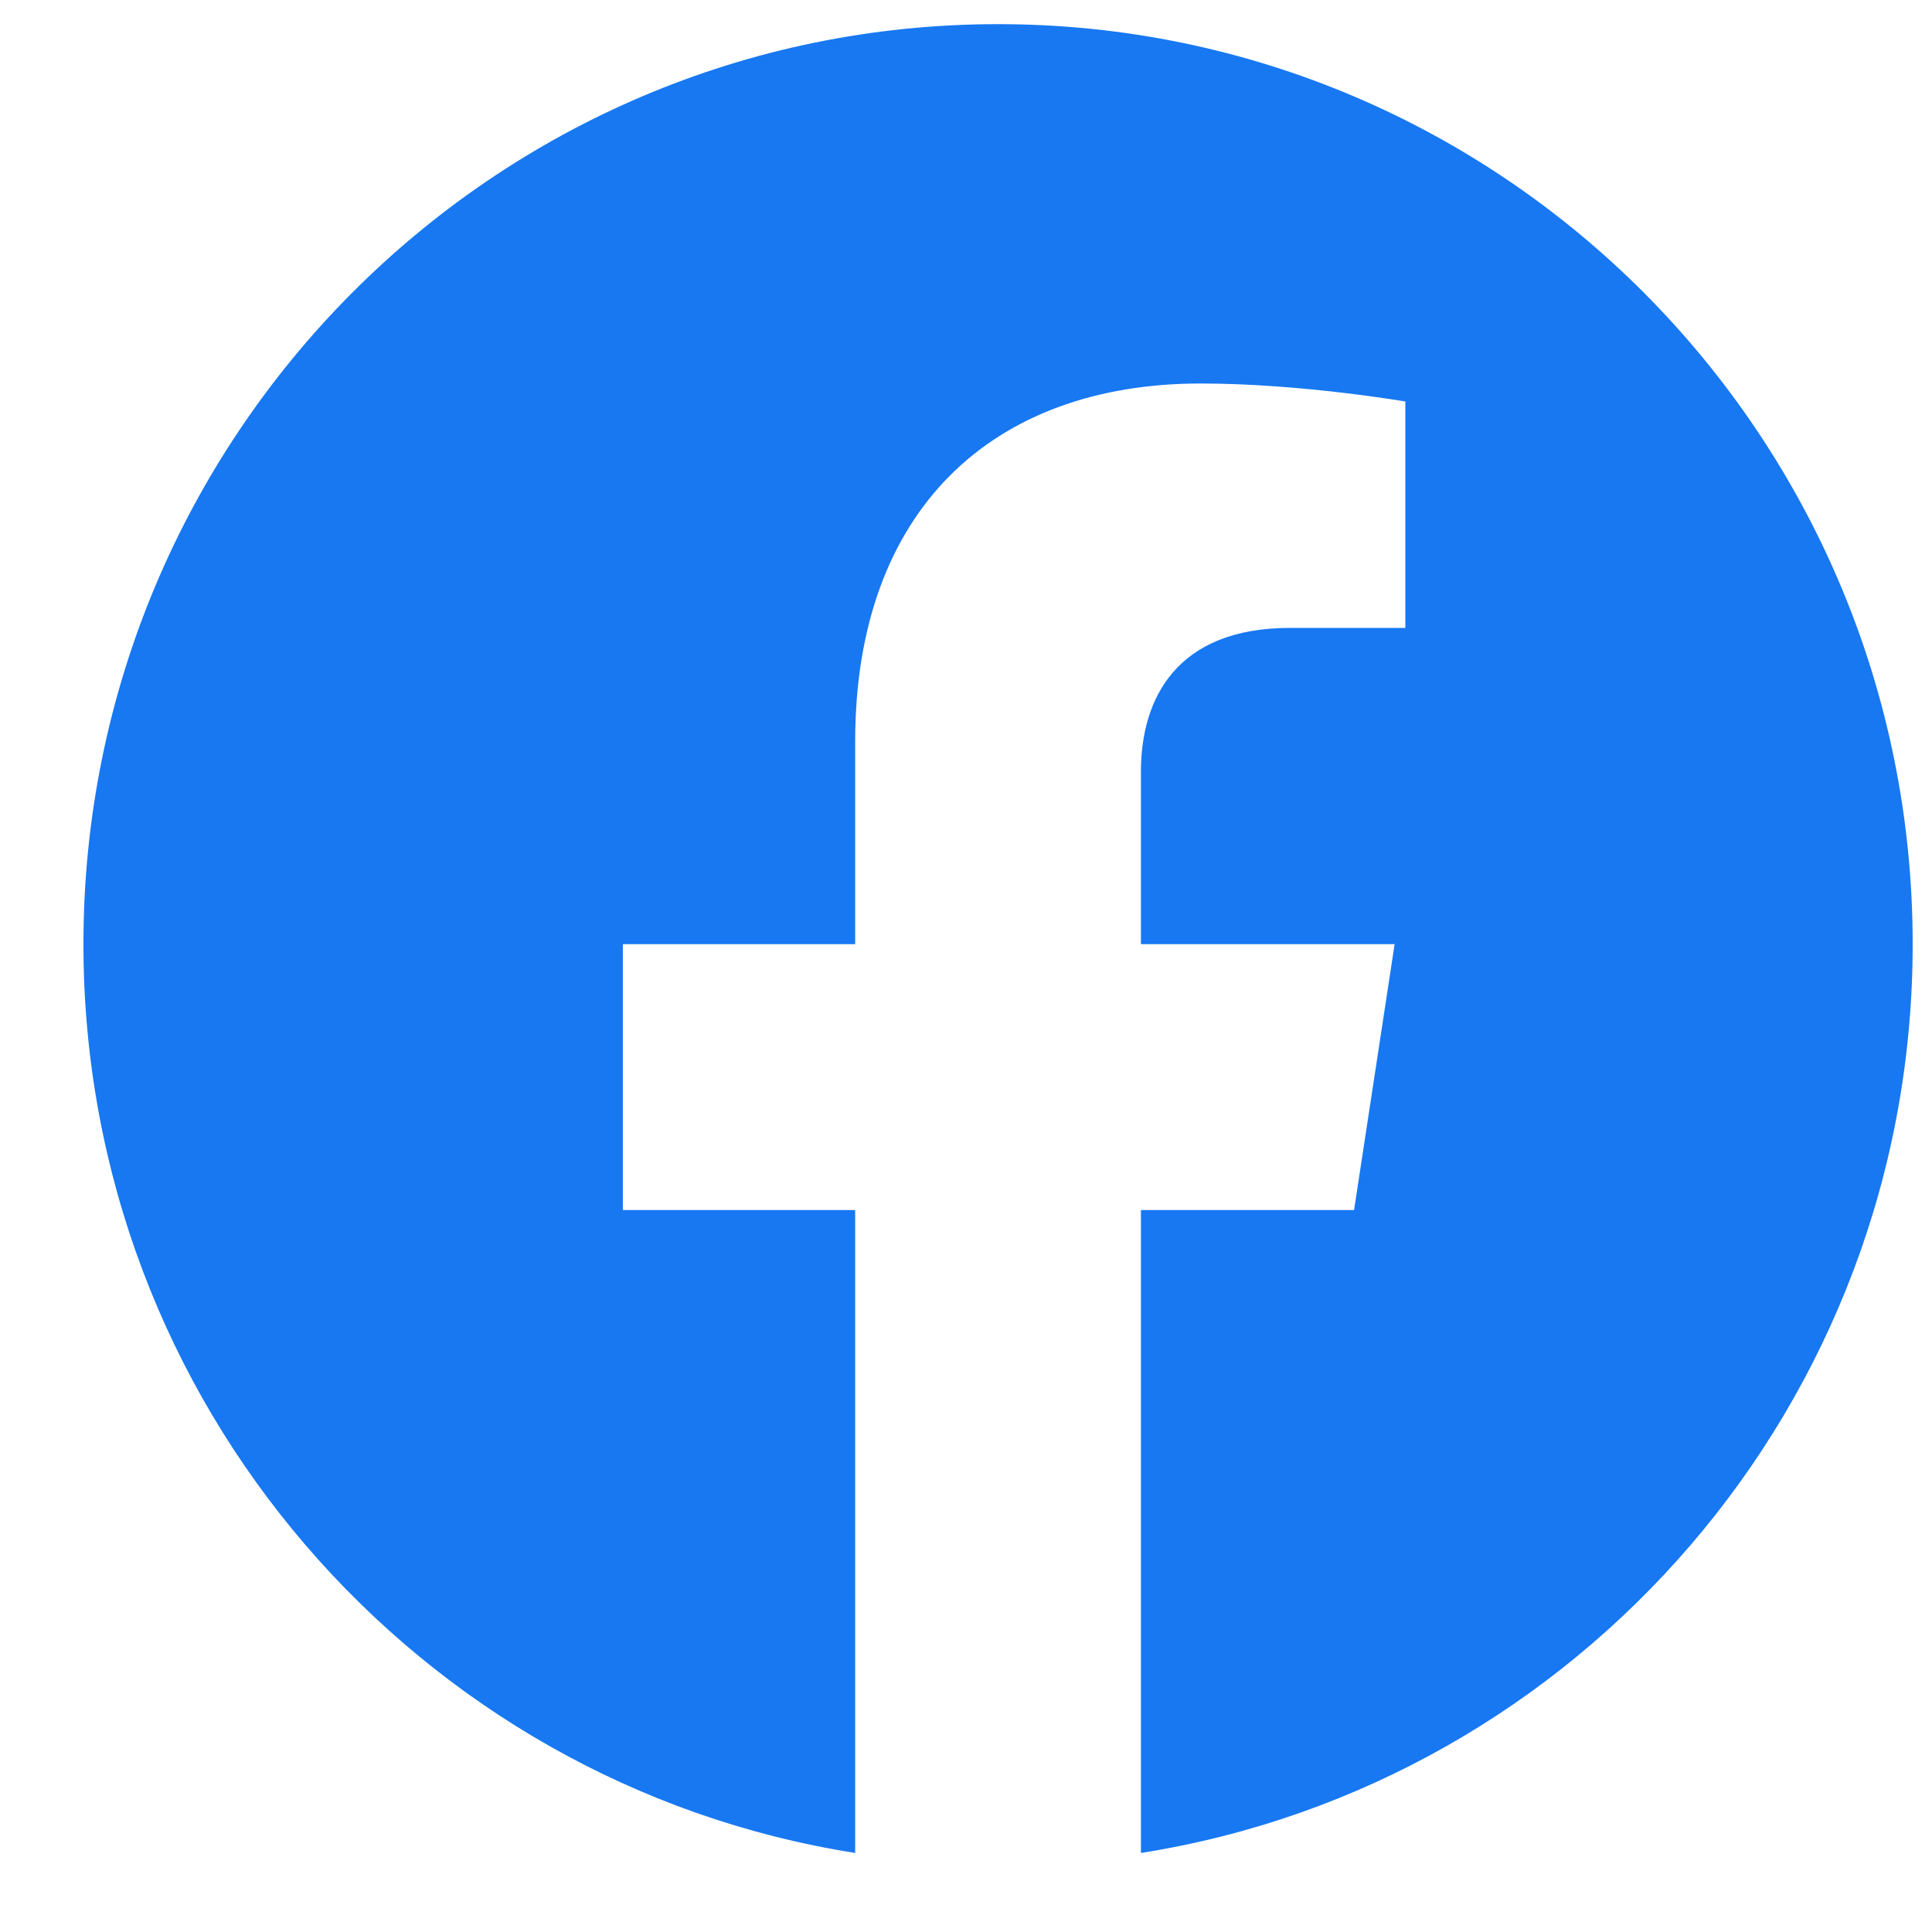 <svg width="22" height="22" viewBox="0 0 22 22" fill="none" xmlns="http://www.w3.org/2000/svg">
<path fill-rule="evenodd" clip-rule="evenodd" d="M21.78 10.751C21.78 4.965 17.117 0.275 11.365 0.275C5.613 0.275 0.95 4.965 0.95 10.751C0.95 15.98 4.759 20.314 9.738 21.1V13.779H7.093V10.751H9.738V8.443C9.738 5.817 11.293 4.367 13.671 4.367C14.811 4.367 16.003 4.572 16.003 4.572V7.15H14.69C13.396 7.15 12.992 7.957 12.992 8.786V10.751H15.881L15.419 13.779H12.992V21.1C17.971 20.314 21.78 15.98 21.78 10.751Z" fill="#1778F2"/>
</svg>
